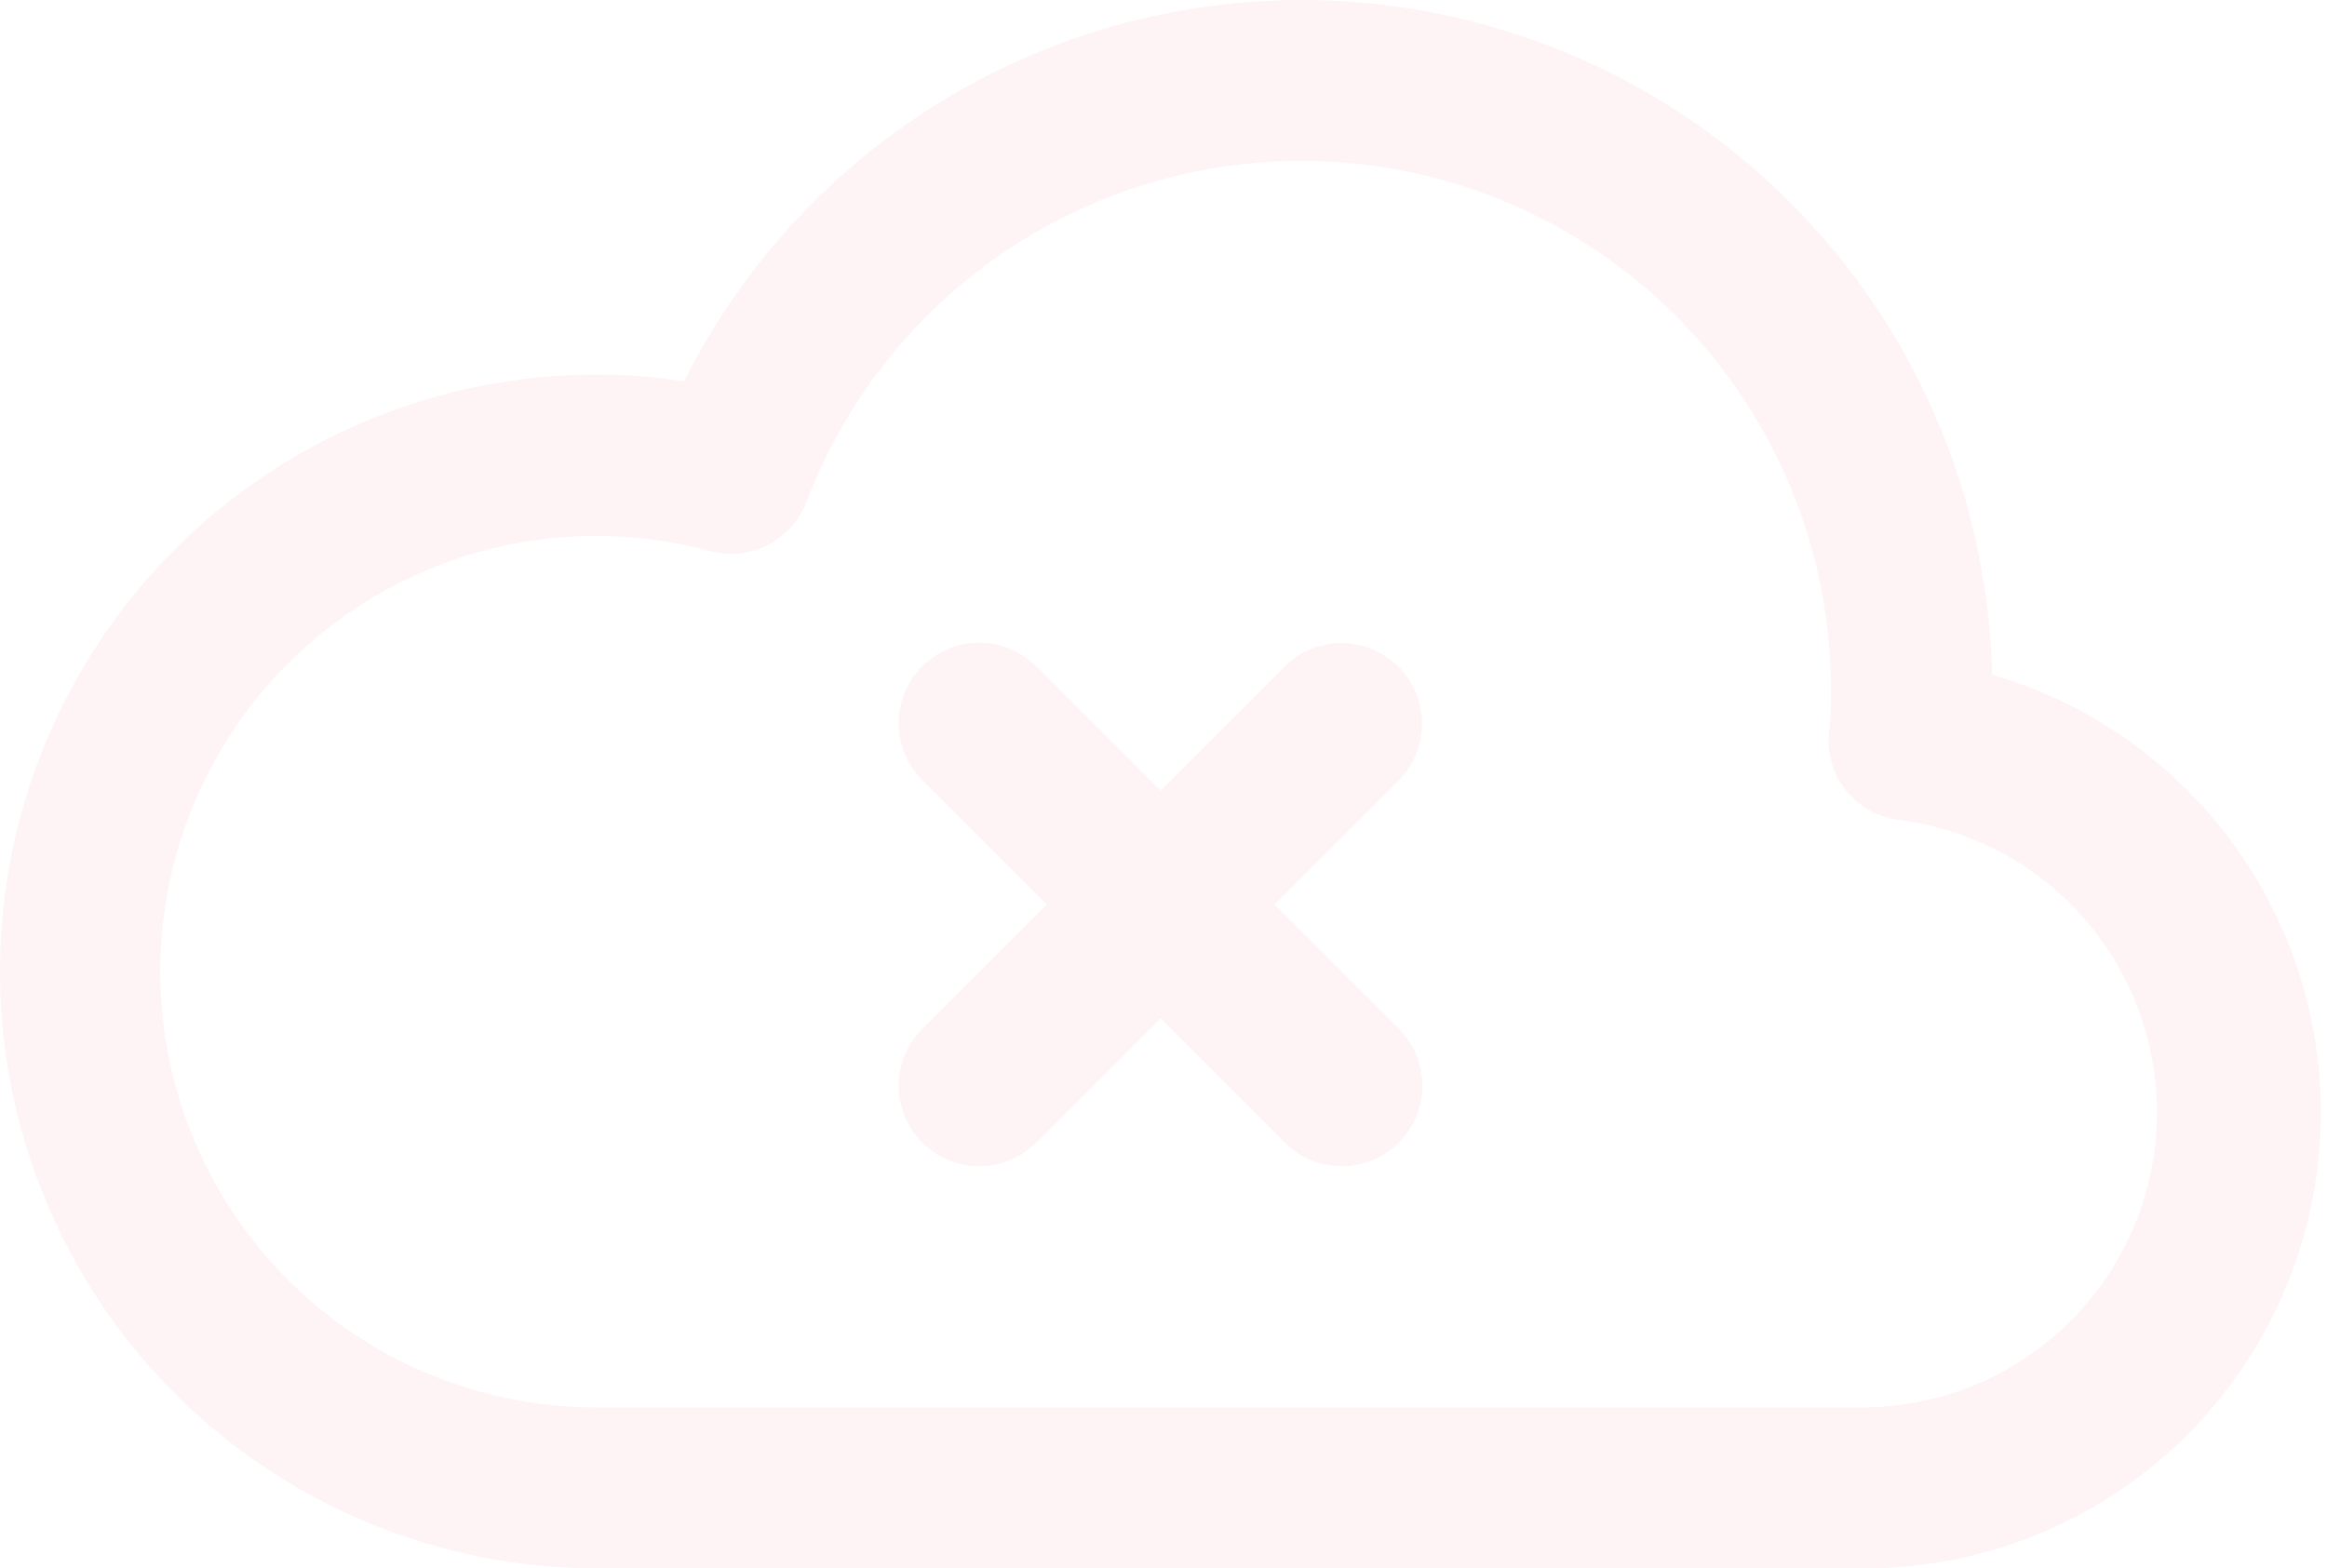 <svg width="89" height="60" viewBox="0 0 89 60" fill="none" xmlns="http://www.w3.org/2000/svg">
<g opacity="0.05">
<path d="M53.484 25.504C53.198 25.217 52.858 24.99 52.484 24.835C52.111 24.68 51.71 24.601 51.305 24.601C50.901 24.601 50.5 24.68 50.127 24.835C49.753 24.99 49.413 25.217 49.127 25.504L44.386 30.245L39.63 25.488C39.052 24.911 38.268 24.586 37.452 24.586C36.635 24.586 35.851 24.911 35.273 25.488C34.696 26.066 34.371 26.849 34.371 27.666C34.371 28.483 34.696 29.267 35.273 29.845L40.03 34.601L35.273 39.358C34.987 39.644 34.76 39.983 34.606 40.357C34.451 40.731 34.371 41.131 34.371 41.536C34.371 41.94 34.451 42.341 34.606 42.715C34.76 43.088 34.987 43.428 35.273 43.714C35.559 44 35.899 44.227 36.273 44.382C36.646 44.536 37.047 44.616 37.452 44.616C37.856 44.616 38.257 44.536 38.63 44.382C39.004 44.227 39.344 44 39.63 43.714L44.386 38.957L49.143 43.714C49.72 44.292 50.504 44.616 51.321 44.616C52.138 44.616 52.921 44.292 53.499 43.714C54.077 43.136 54.401 42.353 54.401 41.536C54.401 40.719 54.077 39.935 53.499 39.358L48.742 34.601L53.499 29.845C54.07 29.266 54.389 28.484 54.386 27.671C54.384 26.858 54.059 26.078 53.484 25.504Z" fill="#E31823"/>
<path d="M76.189 25.811C76.054 19.916 73.95 14.234 70.212 9.672C66.474 5.111 61.317 1.931 55.562 0.64C49.808 -0.65 43.787 0.022 38.458 2.55C33.13 5.078 28.801 9.316 26.161 14.59C25.061 14.419 23.949 14.332 22.836 14.328C16.779 14.328 10.971 16.734 6.688 21.017C2.406 25.299 0 31.108 0 37.164C0 43.221 2.406 49.029 6.688 53.312C10.971 57.594 16.779 60 22.836 60H71.325C75.524 59.999 79.583 58.484 82.754 55.731C85.926 52.978 87.998 49.174 88.589 45.016C89.181 40.858 88.252 36.627 85.974 33.099C83.696 29.571 80.222 26.983 76.189 25.811ZM71.325 53.843H22.836C20.459 53.848 18.108 53.344 15.941 52.367C13.774 51.389 11.842 49.958 10.273 48.172C8.704 46.386 7.536 44.285 6.846 42.01C6.156 39.735 5.961 37.338 6.273 34.982C6.586 32.625 7.398 30.362 8.657 28.346C9.915 26.329 11.591 24.605 13.571 23.289C15.55 21.973 17.789 21.095 20.135 20.715C22.482 20.335 24.883 20.462 27.177 21.086C27.912 21.28 28.692 21.196 29.369 20.849C30.045 20.503 30.569 19.918 30.84 19.208C32.525 14.781 35.706 11.084 39.833 8.76C43.96 6.436 48.77 5.631 53.429 6.486C58.087 7.34 62.299 9.8 65.332 13.437C68.366 17.075 70.028 21.66 70.032 26.396C70.032 26.951 70.032 27.505 69.939 28.059C69.874 28.854 70.12 29.644 70.625 30.261C71.131 30.878 71.856 31.275 72.649 31.369C75.484 31.732 78.075 33.158 79.899 35.359C81.723 37.559 82.644 40.37 82.476 43.223C82.308 46.077 81.063 48.76 78.993 50.731C76.924 52.702 74.183 53.814 71.325 53.843Z" fill="#E31823"/>
</g>
</svg>
